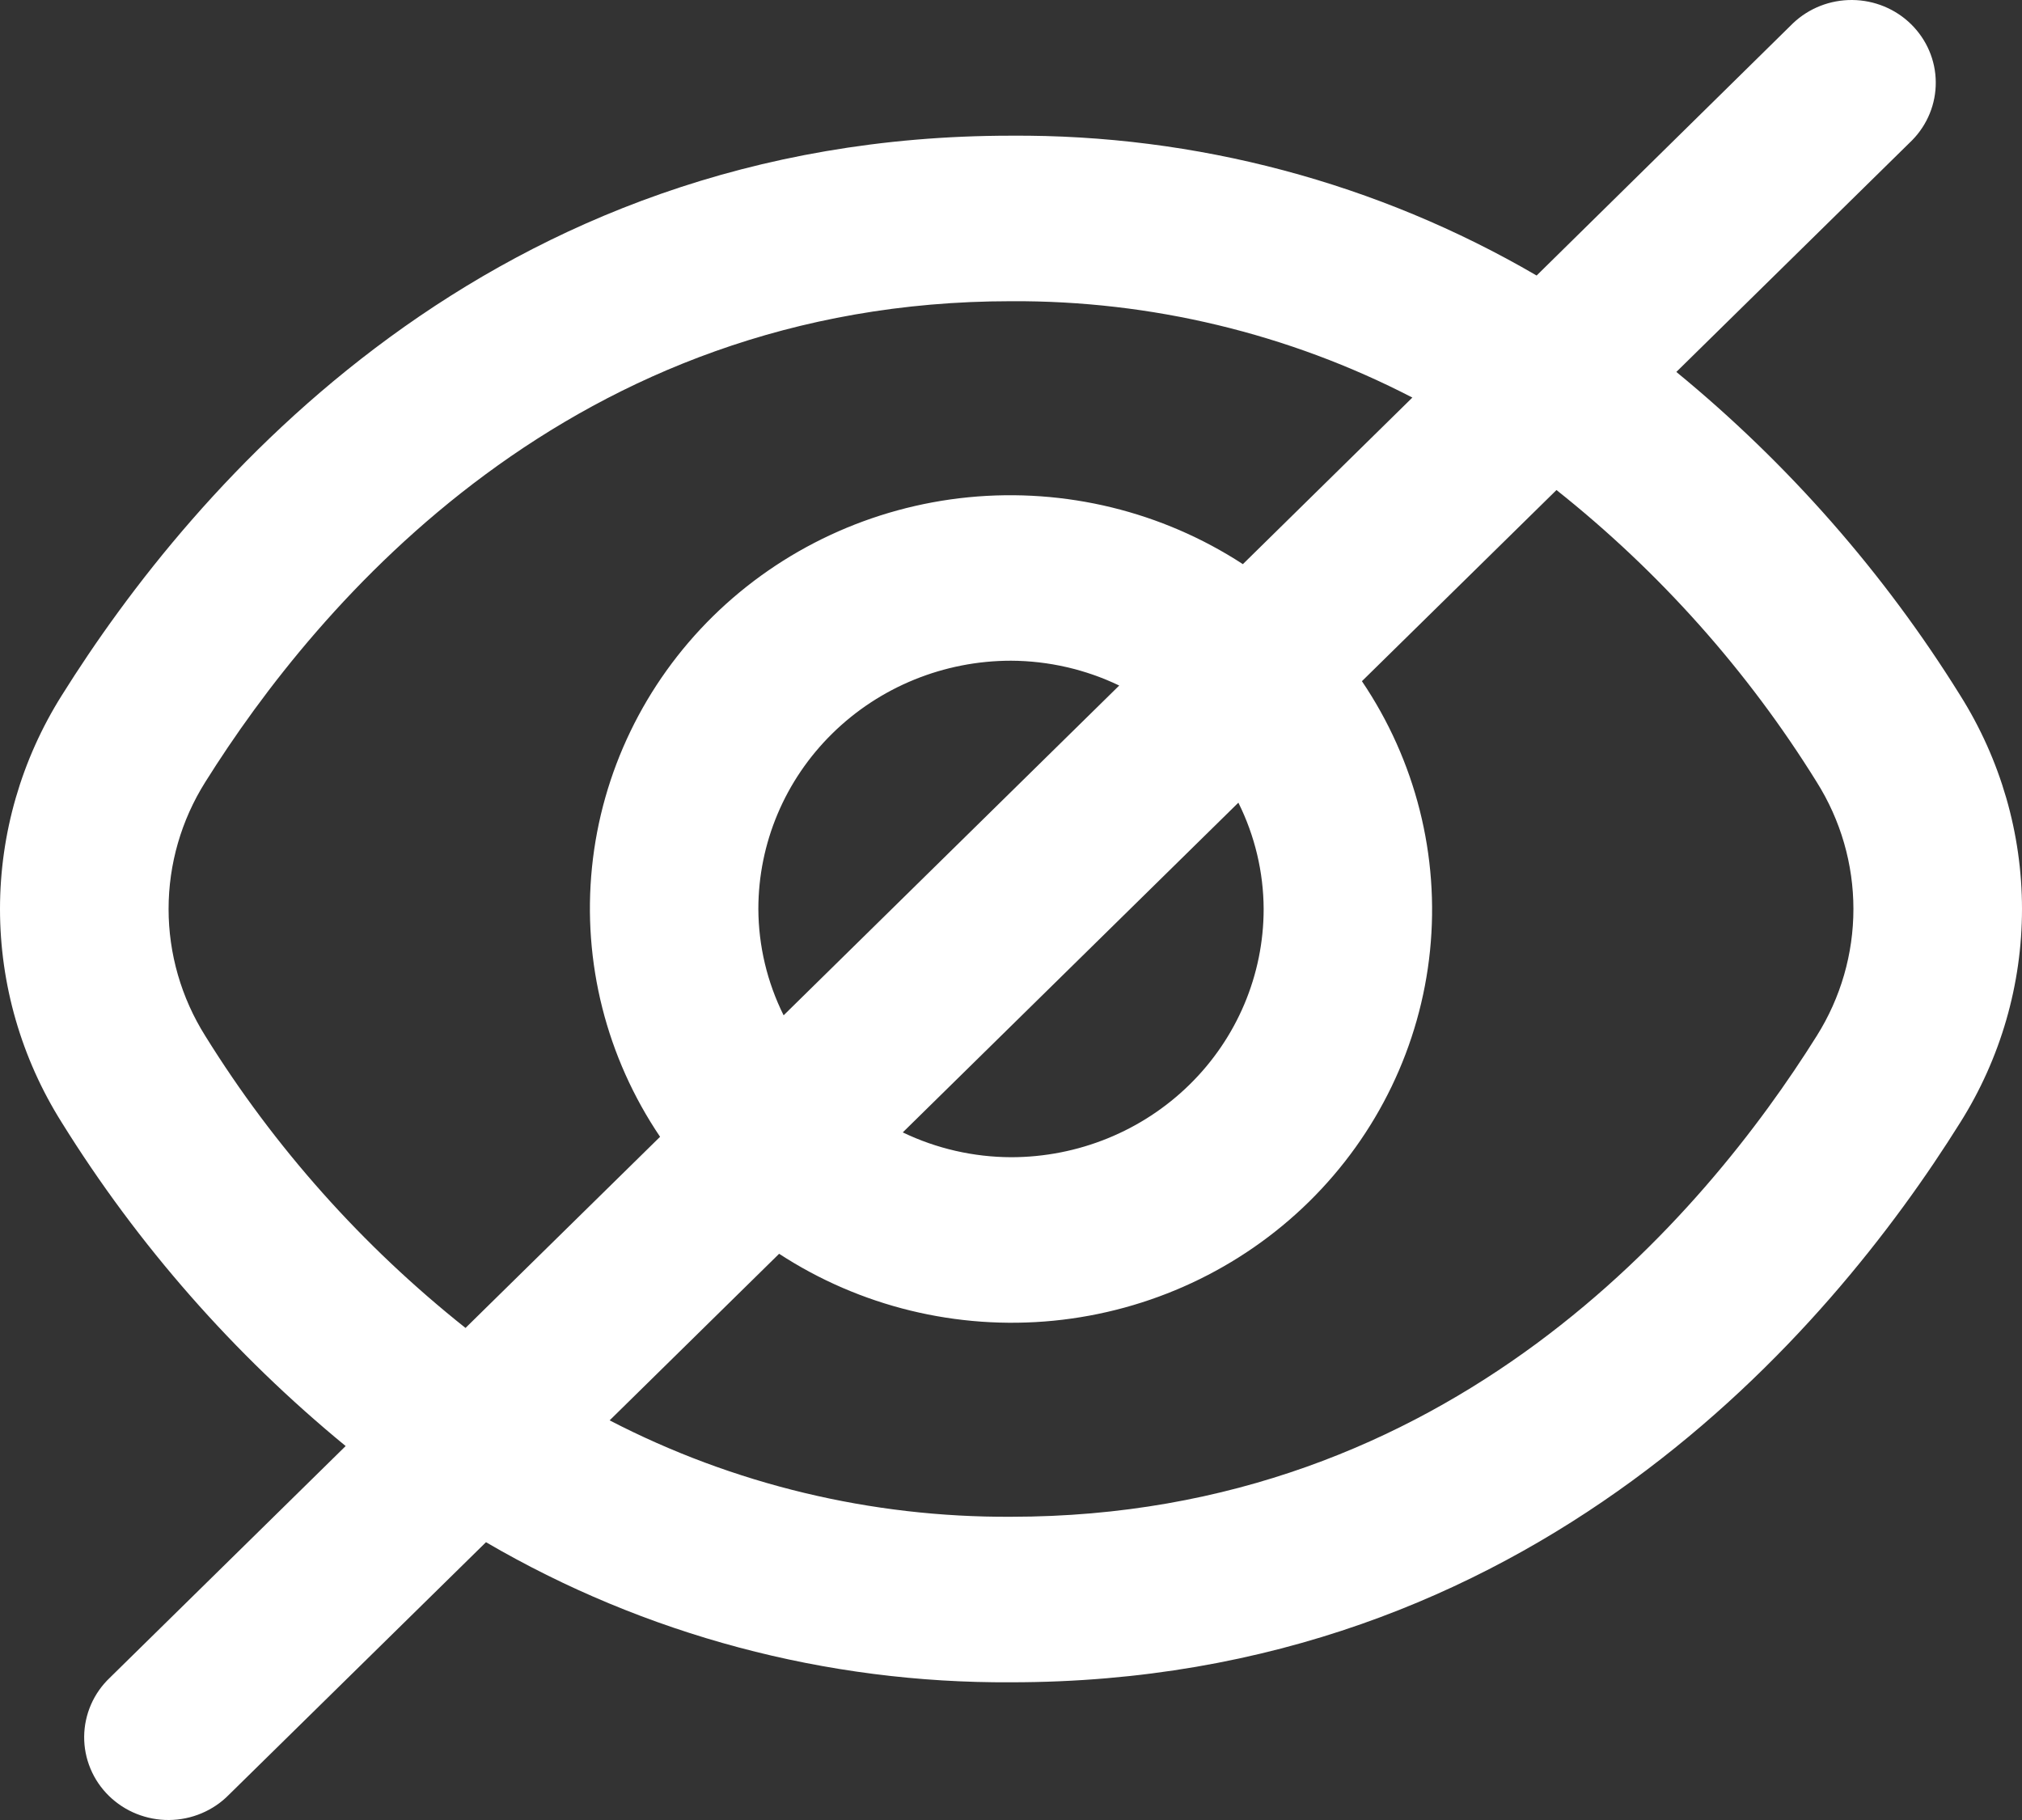 <svg width="40" height="36" viewBox="0 0 40 36" fill="none" xmlns="http://www.w3.org/2000/svg">
<rect x="0" y="0" width="40" height="36" fill="#333333" stroke="none"/>
<path d="M38.778 13.755C37.274 11.336 35.377 9.174 33.162 7.357L37.827 2.774C38.13 2.465 38.298 2.052 38.294 1.623C38.291 1.193 38.115 0.783 37.806 0.479C37.498 0.176 37.08 0.004 36.643 6.18757e-05C36.206 -0.004 35.785 0.161 35.471 0.459L30.398 5.45C27.253 3.615 23.658 2.658 20 2.684C9.685 2.684 3.808 9.621 1.222 13.755C0.423 15.025 0 16.488 0 17.98C0 19.472 0.423 20.935 1.222 22.204C2.726 24.624 4.623 26.785 6.838 28.603L2.173 33.186C2.014 33.337 1.887 33.517 1.8 33.717C1.713 33.917 1.667 34.132 1.665 34.349C1.663 34.566 1.705 34.782 1.789 34.983C1.872 35.184 1.996 35.367 2.153 35.521C2.309 35.674 2.495 35.796 2.7 35.878C2.905 35.96 3.124 36.002 3.345 36C3.566 35.998 3.785 35.953 3.988 35.867C4.192 35.781 4.375 35.657 4.529 35.5L9.614 30.505C12.755 32.34 16.346 33.298 20 33.276C30.314 33.276 36.192 26.339 38.778 22.204C39.577 20.935 40 19.472 40 17.98C40 16.488 39.577 15.025 38.778 13.755ZM4.061 20.491C3.586 19.736 3.335 18.867 3.335 17.98C3.335 17.093 3.586 16.224 4.061 15.469C6.283 11.924 11.307 5.958 20 5.958C22.766 5.942 25.493 6.597 27.94 7.864L24.587 11.159C22.987 10.116 21.069 9.649 19.159 9.836C17.249 10.024 15.463 10.855 14.105 12.189C12.748 13.523 11.902 15.277 11.711 17.154C11.52 19.031 11.996 20.915 13.058 22.486L9.209 26.267C7.168 24.646 5.427 22.692 4.061 20.491ZM24.998 17.98C24.998 19.282 24.472 20.531 23.534 21.452C22.597 22.373 21.326 22.89 20 22.89C19.258 22.887 18.526 22.72 17.859 22.399L24.498 15.877C24.824 16.532 24.995 17.251 24.998 17.98ZM15.002 17.98C15.002 16.678 15.528 15.429 16.466 14.508C17.403 13.587 18.674 13.069 20 13.069C20.742 13.072 21.474 13.24 22.141 13.56L15.502 20.083C15.176 19.428 15.005 18.709 15.002 17.98ZM35.939 20.491C33.717 24.036 28.693 30.002 20 30.002C17.234 30.017 14.507 29.363 12.06 28.095L15.413 24.8C17.013 25.844 18.931 26.311 20.841 26.124C22.751 25.936 24.537 25.105 25.895 23.771C27.252 22.437 28.098 20.683 28.289 18.806C28.48 16.929 28.004 15.045 26.942 13.474L30.791 9.693C32.832 11.314 34.573 13.268 35.939 15.469C36.414 16.224 36.665 17.093 36.665 17.98C36.665 18.867 36.414 19.736 35.939 20.491Z" fill="white"/>
</svg>
